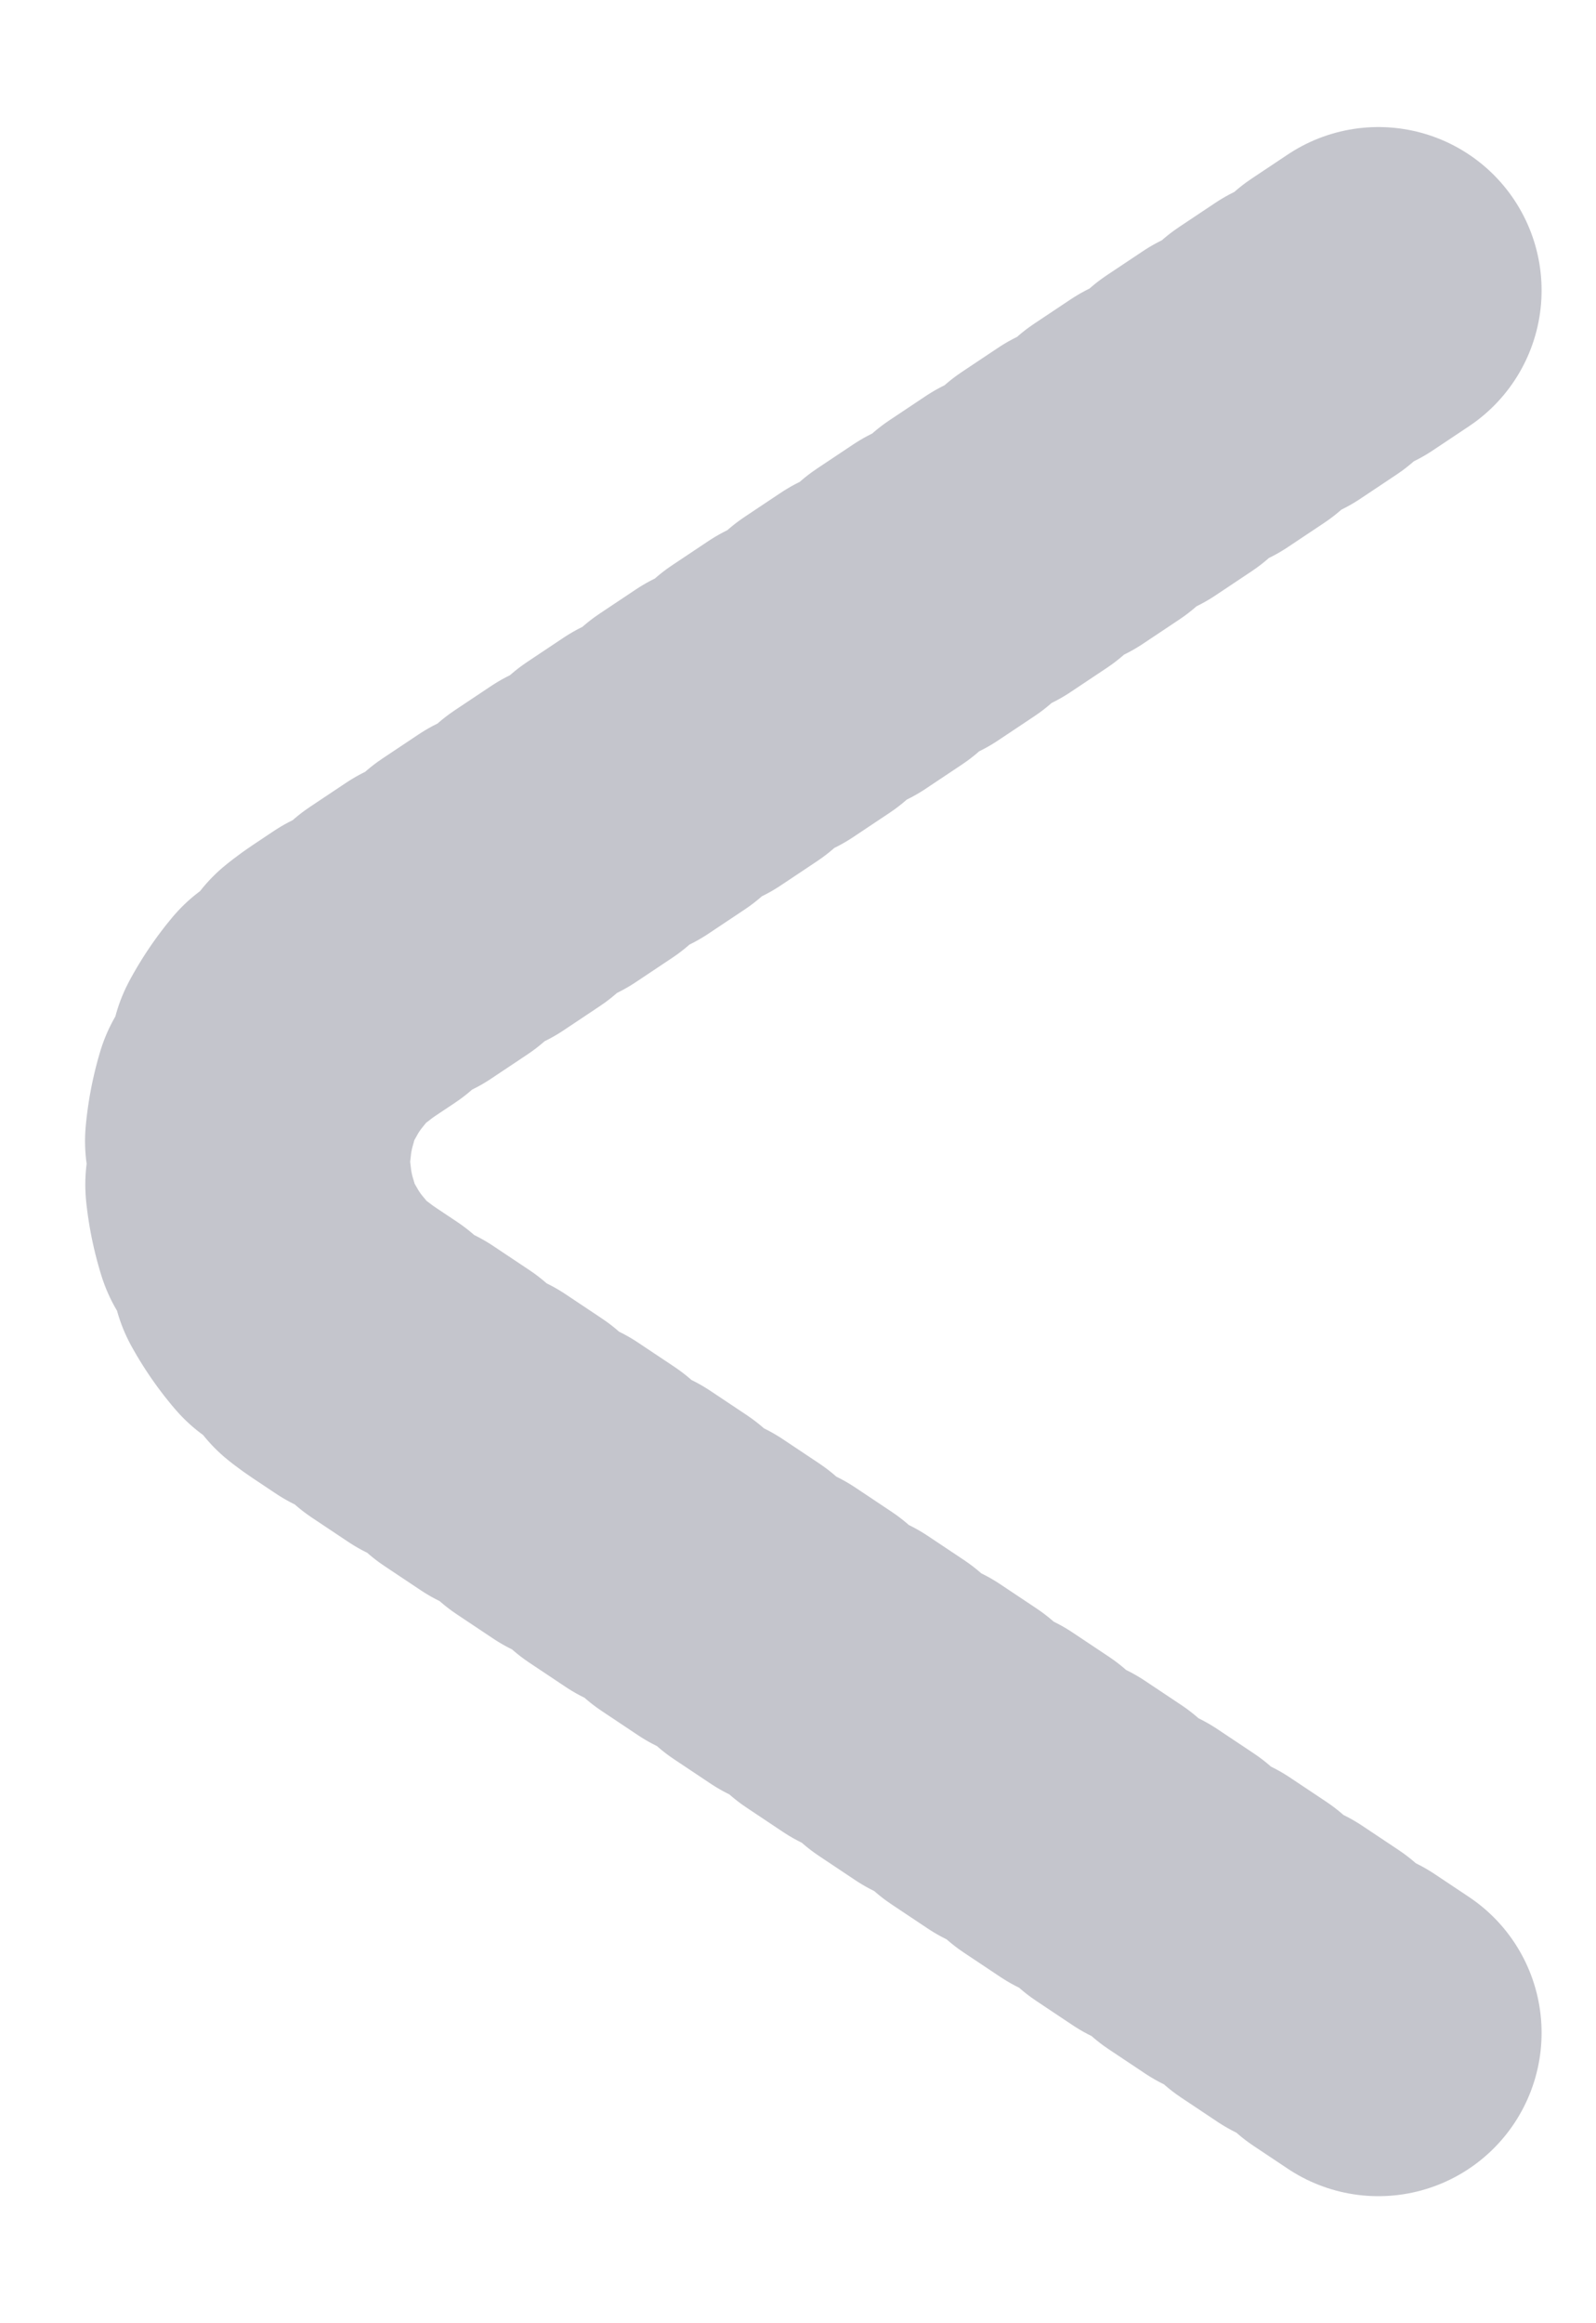 <svg width="11" height="16" viewBox="0 0 11 16" fill="none" xmlns="http://www.w3.org/2000/svg">
<path d="M9.5 2L2.372 6.752C1.482 7.346 1.482 8.654 2.372 9.248L9.5 14" stroke="#c4c5cc" stroke-width="2.25" stroke-linecap="round" stroke-dasharray="0.3 0.3"/>
</svg>
